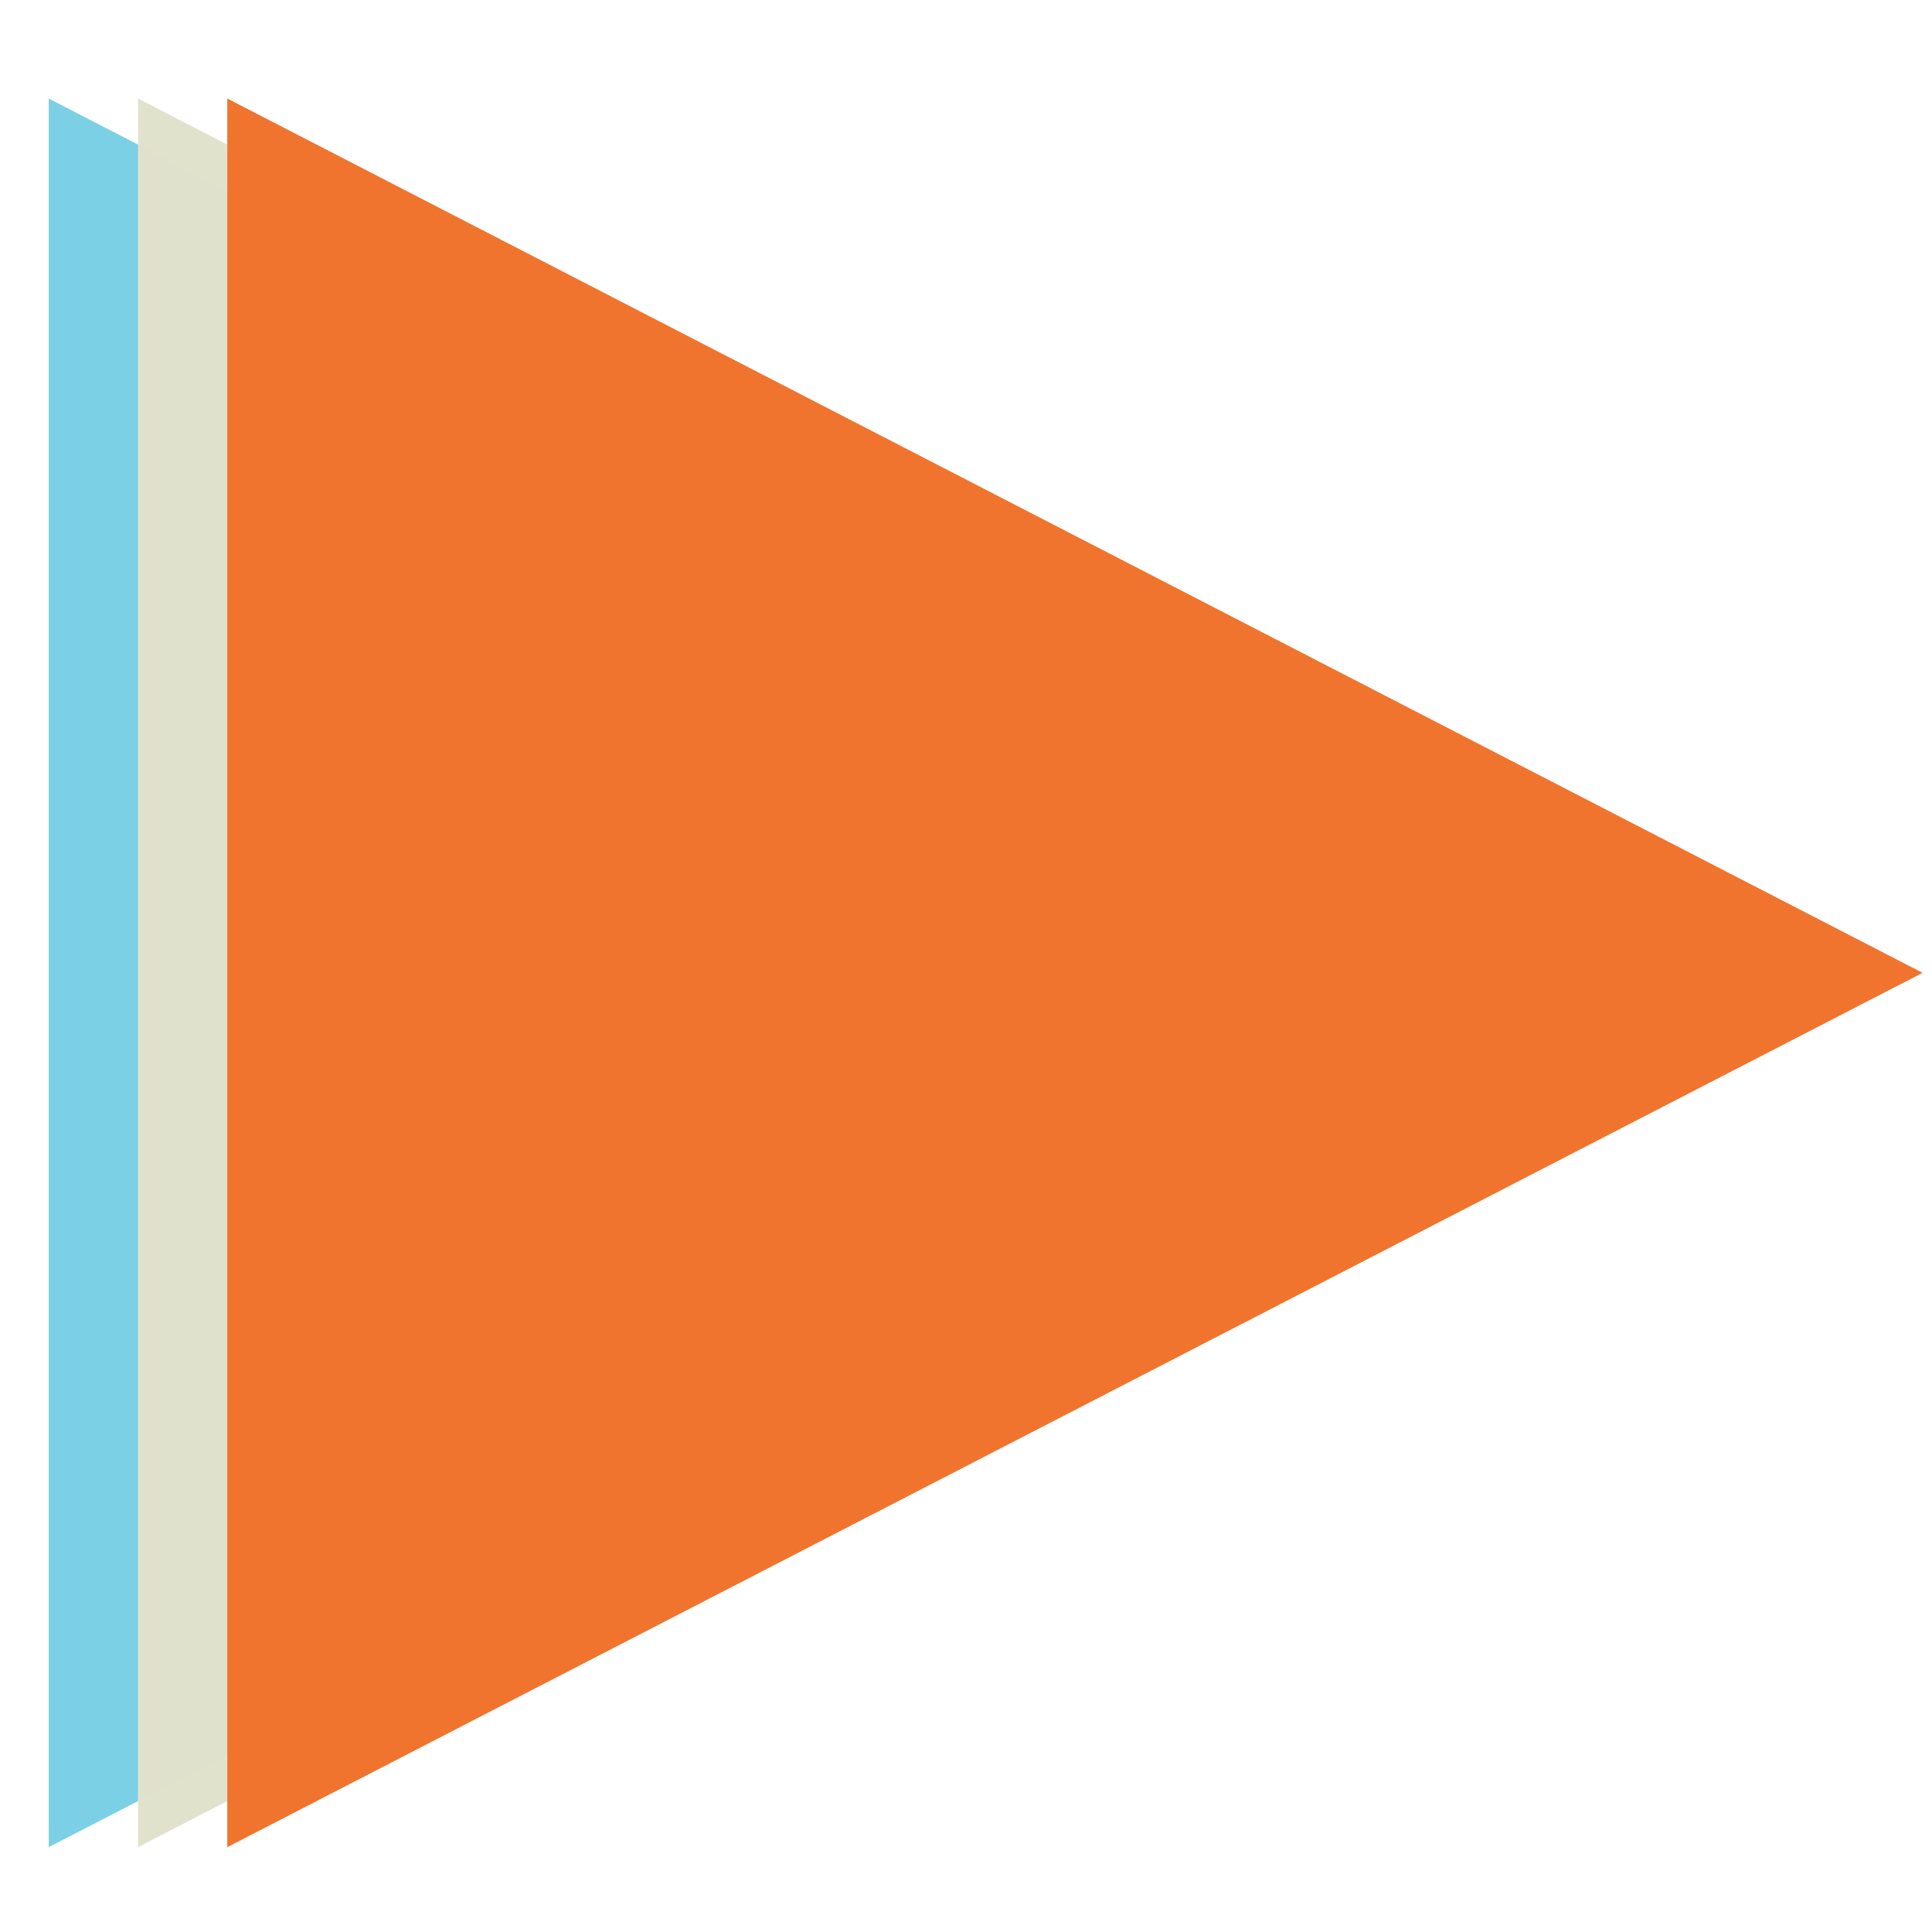 <?xml version="1.0" encoding="UTF-8" standalone="no"?>
<!-- Created with Inkscape (http://www.inkscape.org/) -->

<svg
   xmlns:dc="http://purl.org/dc/elements/1.1/"
   xmlns:cc="http://creativecommons.org/ns#"
   xmlns:rdf="http://www.w3.org/1999/02/22-rdf-syntax-ns#"
   xmlns:svg="http://www.w3.org/2000/svg"
   xmlns="http://www.w3.org/2000/svg"
   xmlns:sodipodi="http://sodipodi.sourceforge.net/DTD/sodipodi-0.dtd"
   xmlns:inkscape="http://www.inkscape.org/namespaces/inkscape"
   width="32"
   height="32"
   viewBox="0 0 32 32"
   id="svg2"
   version="1.1"
   inkscape:version="0.91 r13725"
   sodipodi:docname="com.github.bharatkalluri.gifup.svg">
  <defs
     id="defs4" />
  <sodipodi:namedview
     id="base"
     pagecolor="#ffffff"
     bordercolor="#666666"
     borderopacity="1.0"
     inkscape:pageopacity="0.0"
     inkscape:pageshadow="2"
     inkscape:zoom="16.730234"
     inkscape:cx="16.594578"
     inkscape:cy="16.513998"
     inkscape:document-units="px"
     inkscape:current-layer="layer1"
     showgrid="false"
     inkscape:window-width="1366"
     inkscape:window-height="710"
     inkscape:window-x="0"
     inkscape:window-y="30"
     inkscape:window-maximized="1"
     units="px" />
  <g
     inkscape:label="Layer 1"
     inkscape:groupmode="layer"
     id="layer1"
     transform="translate(0,-1020.362)">
    <path
       sodipodi:type="star"
       style="fill:#7ad0e5;fill-opacity:0.986"
       id="path4136"
       sodipodi:sides="3"
       sodipodi:cx="12.994515"
       sodipodi:cy="1036.9294"
       sodipodi:r1="24.375227"
       sodipodi:r2="12.187614"
       sodipodi:arg1="2.0943951"
       sodipodi:arg2="3.1415927"
       inkscape:flatsided="false"
       inkscape:rounded="0"
       inkscape:randomized="0"
       d="m 0.807,1058.039 -1e-6,-21.11 9e-7,-21.11 18.281,10.555 18.281,10.555 -18.281,10.555 z"
       inkscape:transform-center-x="-4.6799318"
       transform="matrix(0.768,0,0,0.686,0.187,325.142)" />
    <path
       inkscape:transform-center-x="-4.6799463"
       d="m 2.733,1058.039 -1e-6,-21.11 9e-7,-21.11 18.281,10.555 18.281,10.555 -18.281,10.555 z"
       inkscape:randomized="0"
       inkscape:rounded="0"
       inkscape:flatsided="false"
       sodipodi:arg2="3.1415927"
       sodipodi:arg1="2.0943951"
       sodipodi:r2="12.187614"
       sodipodi:r1="24.375227"
       sodipodi:cy="1036.9294"
       sodipodi:cx="14.920205"
       sodipodi:sides="3"
       id="path4163"
       style="fill:#e1e2cc;fill-opacity:0.986"
       sodipodi:type="star"
       transform="matrix(0.768,0,0,0.686,0.187,325.142)" />
    <path
       sodipodi:type="star"
       style="fill:#f0732c;fill-opacity:0.986"
       id="path4165"
       sodipodi:sides="3"
       sodipodi:cx="16.845863"
       sodipodi:cy="1036.9294"
       sodipodi:r1="24.375227"
       sodipodi:r2="12.187614"
       sodipodi:arg1="2.0943951"
       sodipodi:arg2="3.1415927"
       inkscape:flatsided="false"
       inkscape:rounded="0"
       inkscape:randomized="0"
       d="m 4.658,1058.039 -1e-6,-21.11 9e-7,-21.11 18.281,10.555 18.281,10.555 -18.281,10.555 z"
       inkscape:transform-center-x="-4.679937"
       transform="matrix(0.768,0,0,0.686,0.187,325.142)" />
  </g>
</svg>
